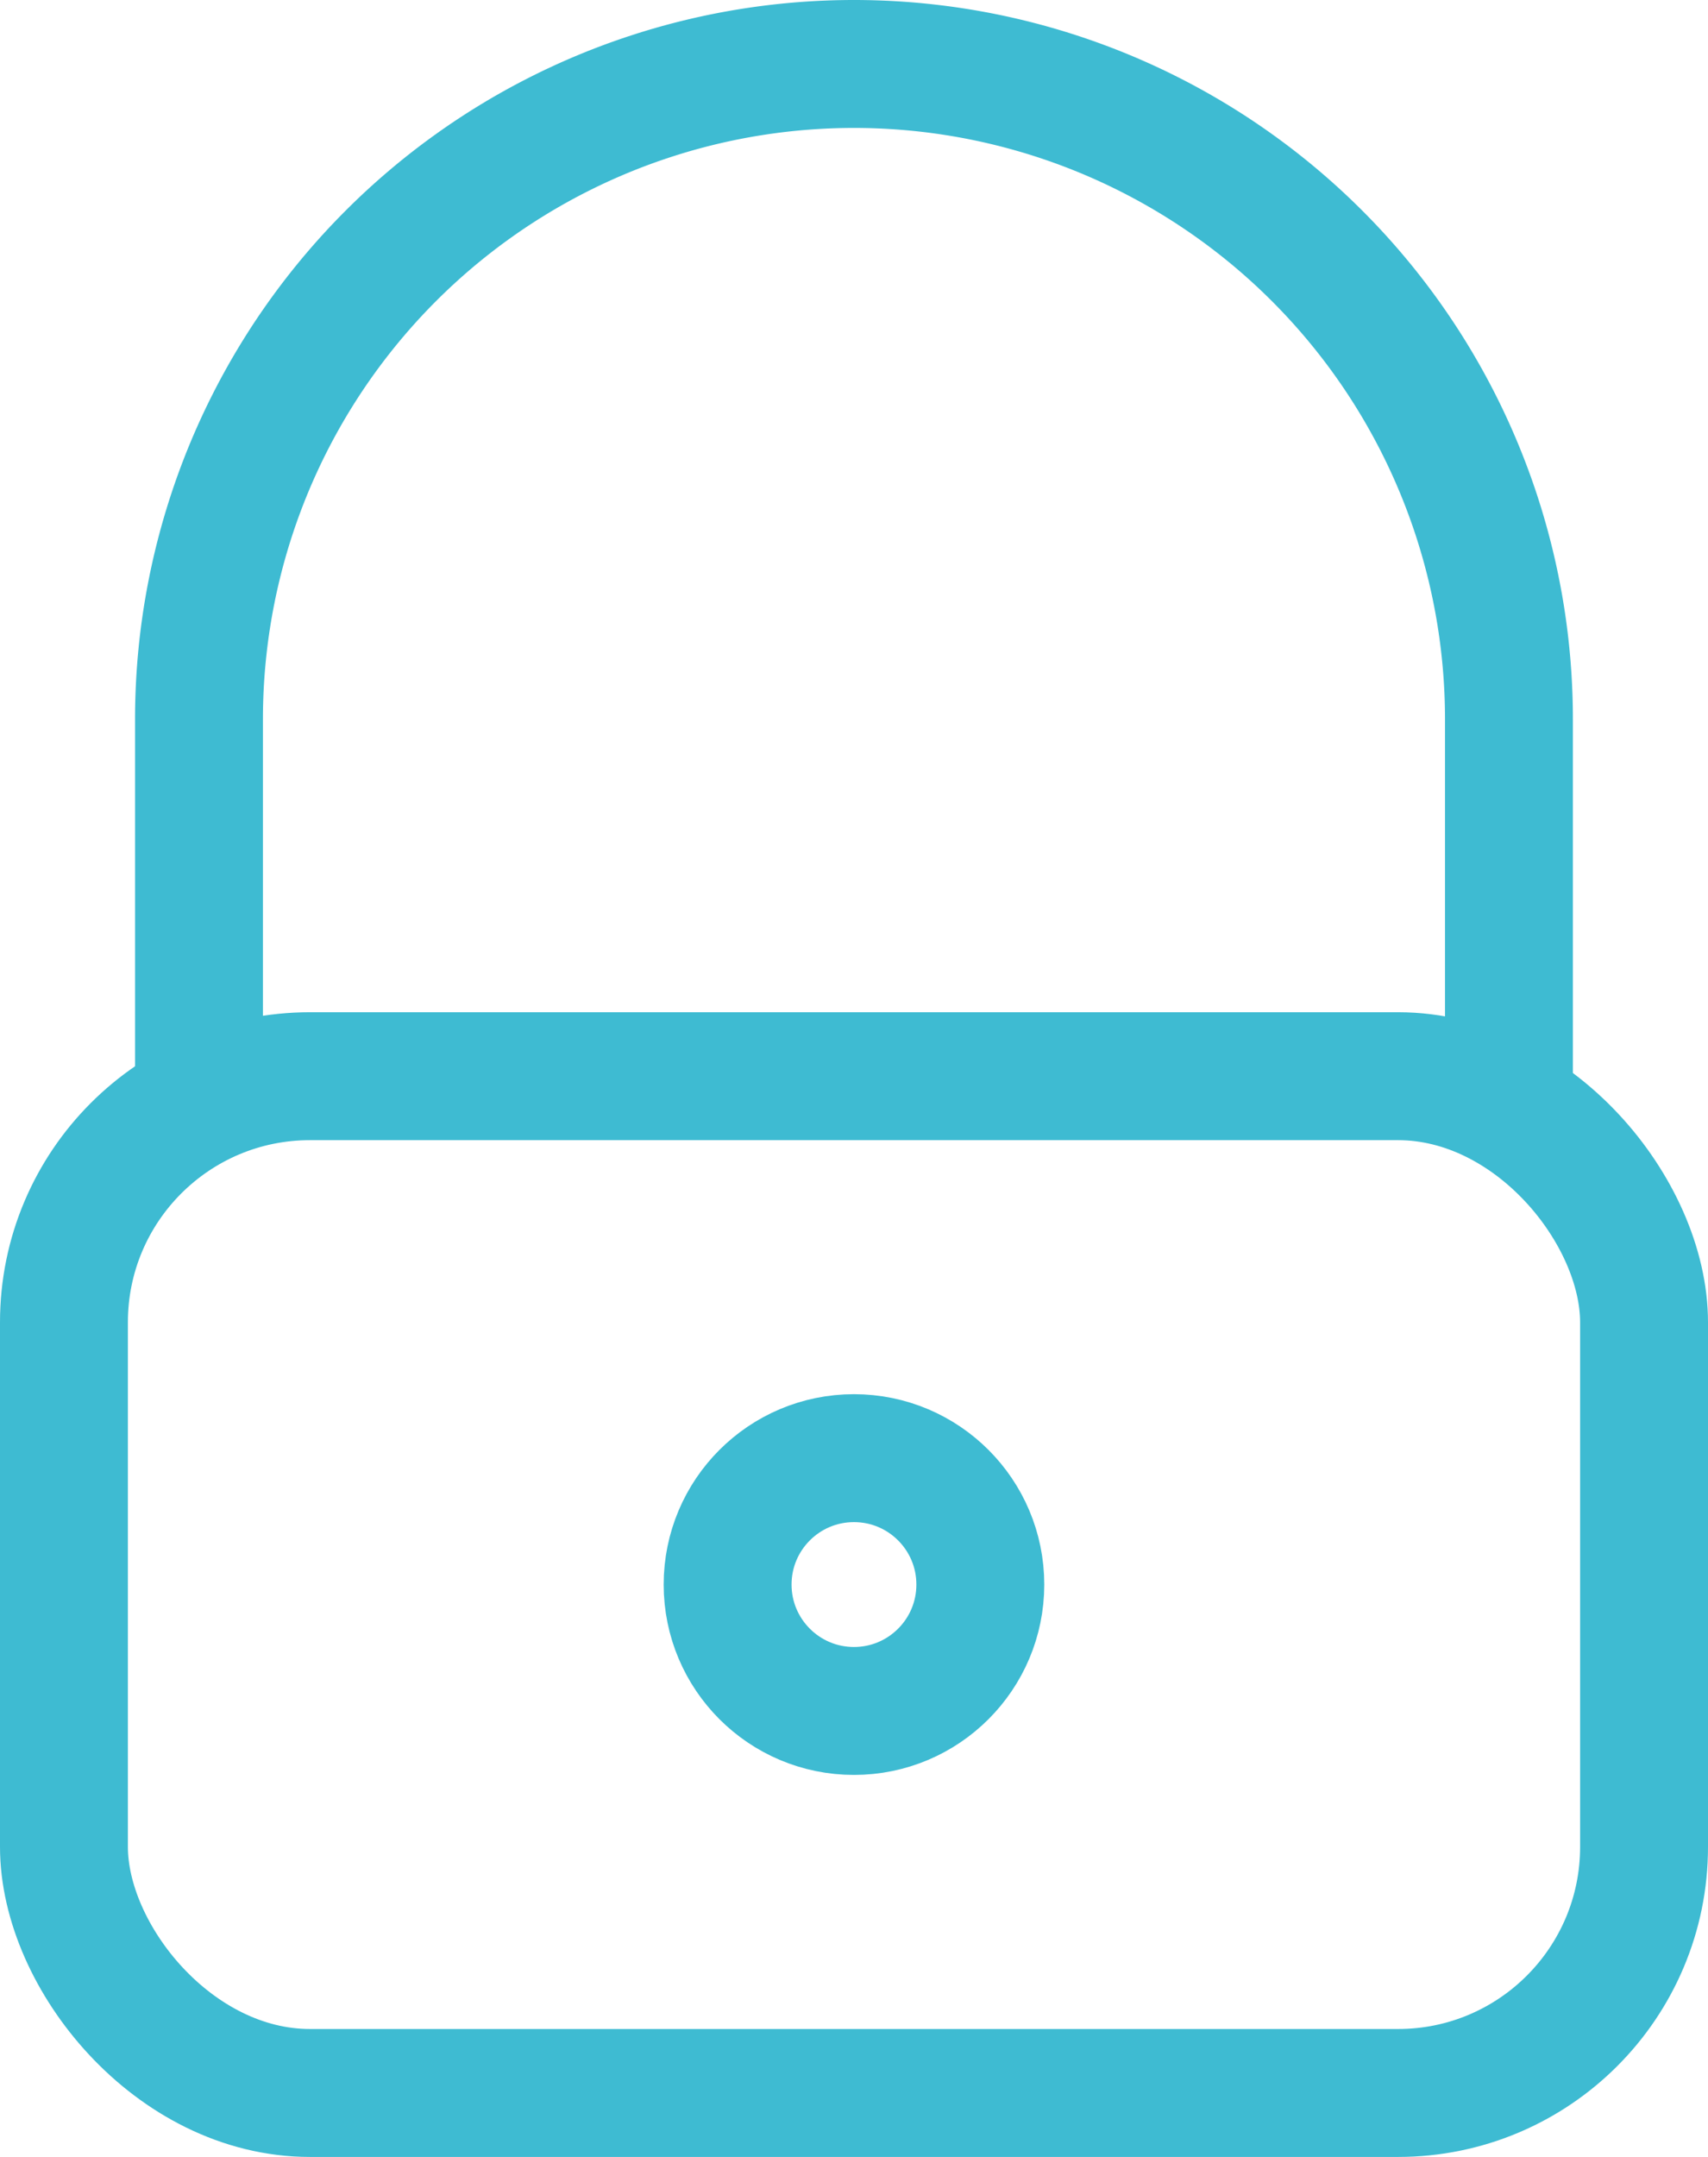 <svg xmlns="http://www.w3.org/2000/svg" width="26.711" height="33.719" viewBox="0 0 26.711 33.719">
    <defs>
        <style>
            .cls-1{fill:none;stroke:#3ebbd2;stroke-width:2px;stroke-linecap:round;stroke-linejoin:round}
        </style>
    </defs>
    <g id="Group_6186" transform="translate(-57.156 -241.76)">
        <path id="Path_1604" d="M316.885 95.224v-5.581a10.243 10.243 0 0 0-20.486 0v5.581" class="cls-1" transform="translate(-236.131 163.36)"/>
        <rect id="Rectangle_1731" width="24.711" height="15.895" fill="none" stroke="#3ebbd2" stroke-miterlimit="10" stroke-width="2px" rx="3.847" transform="translate(58.156 258.584)"/>
        <circle id="Ellipse_93" cx="1.976" cy="1.976" r="1.976" class="cls-1" transform="translate(68.535 264.555)"/>
    </g>
</svg>
